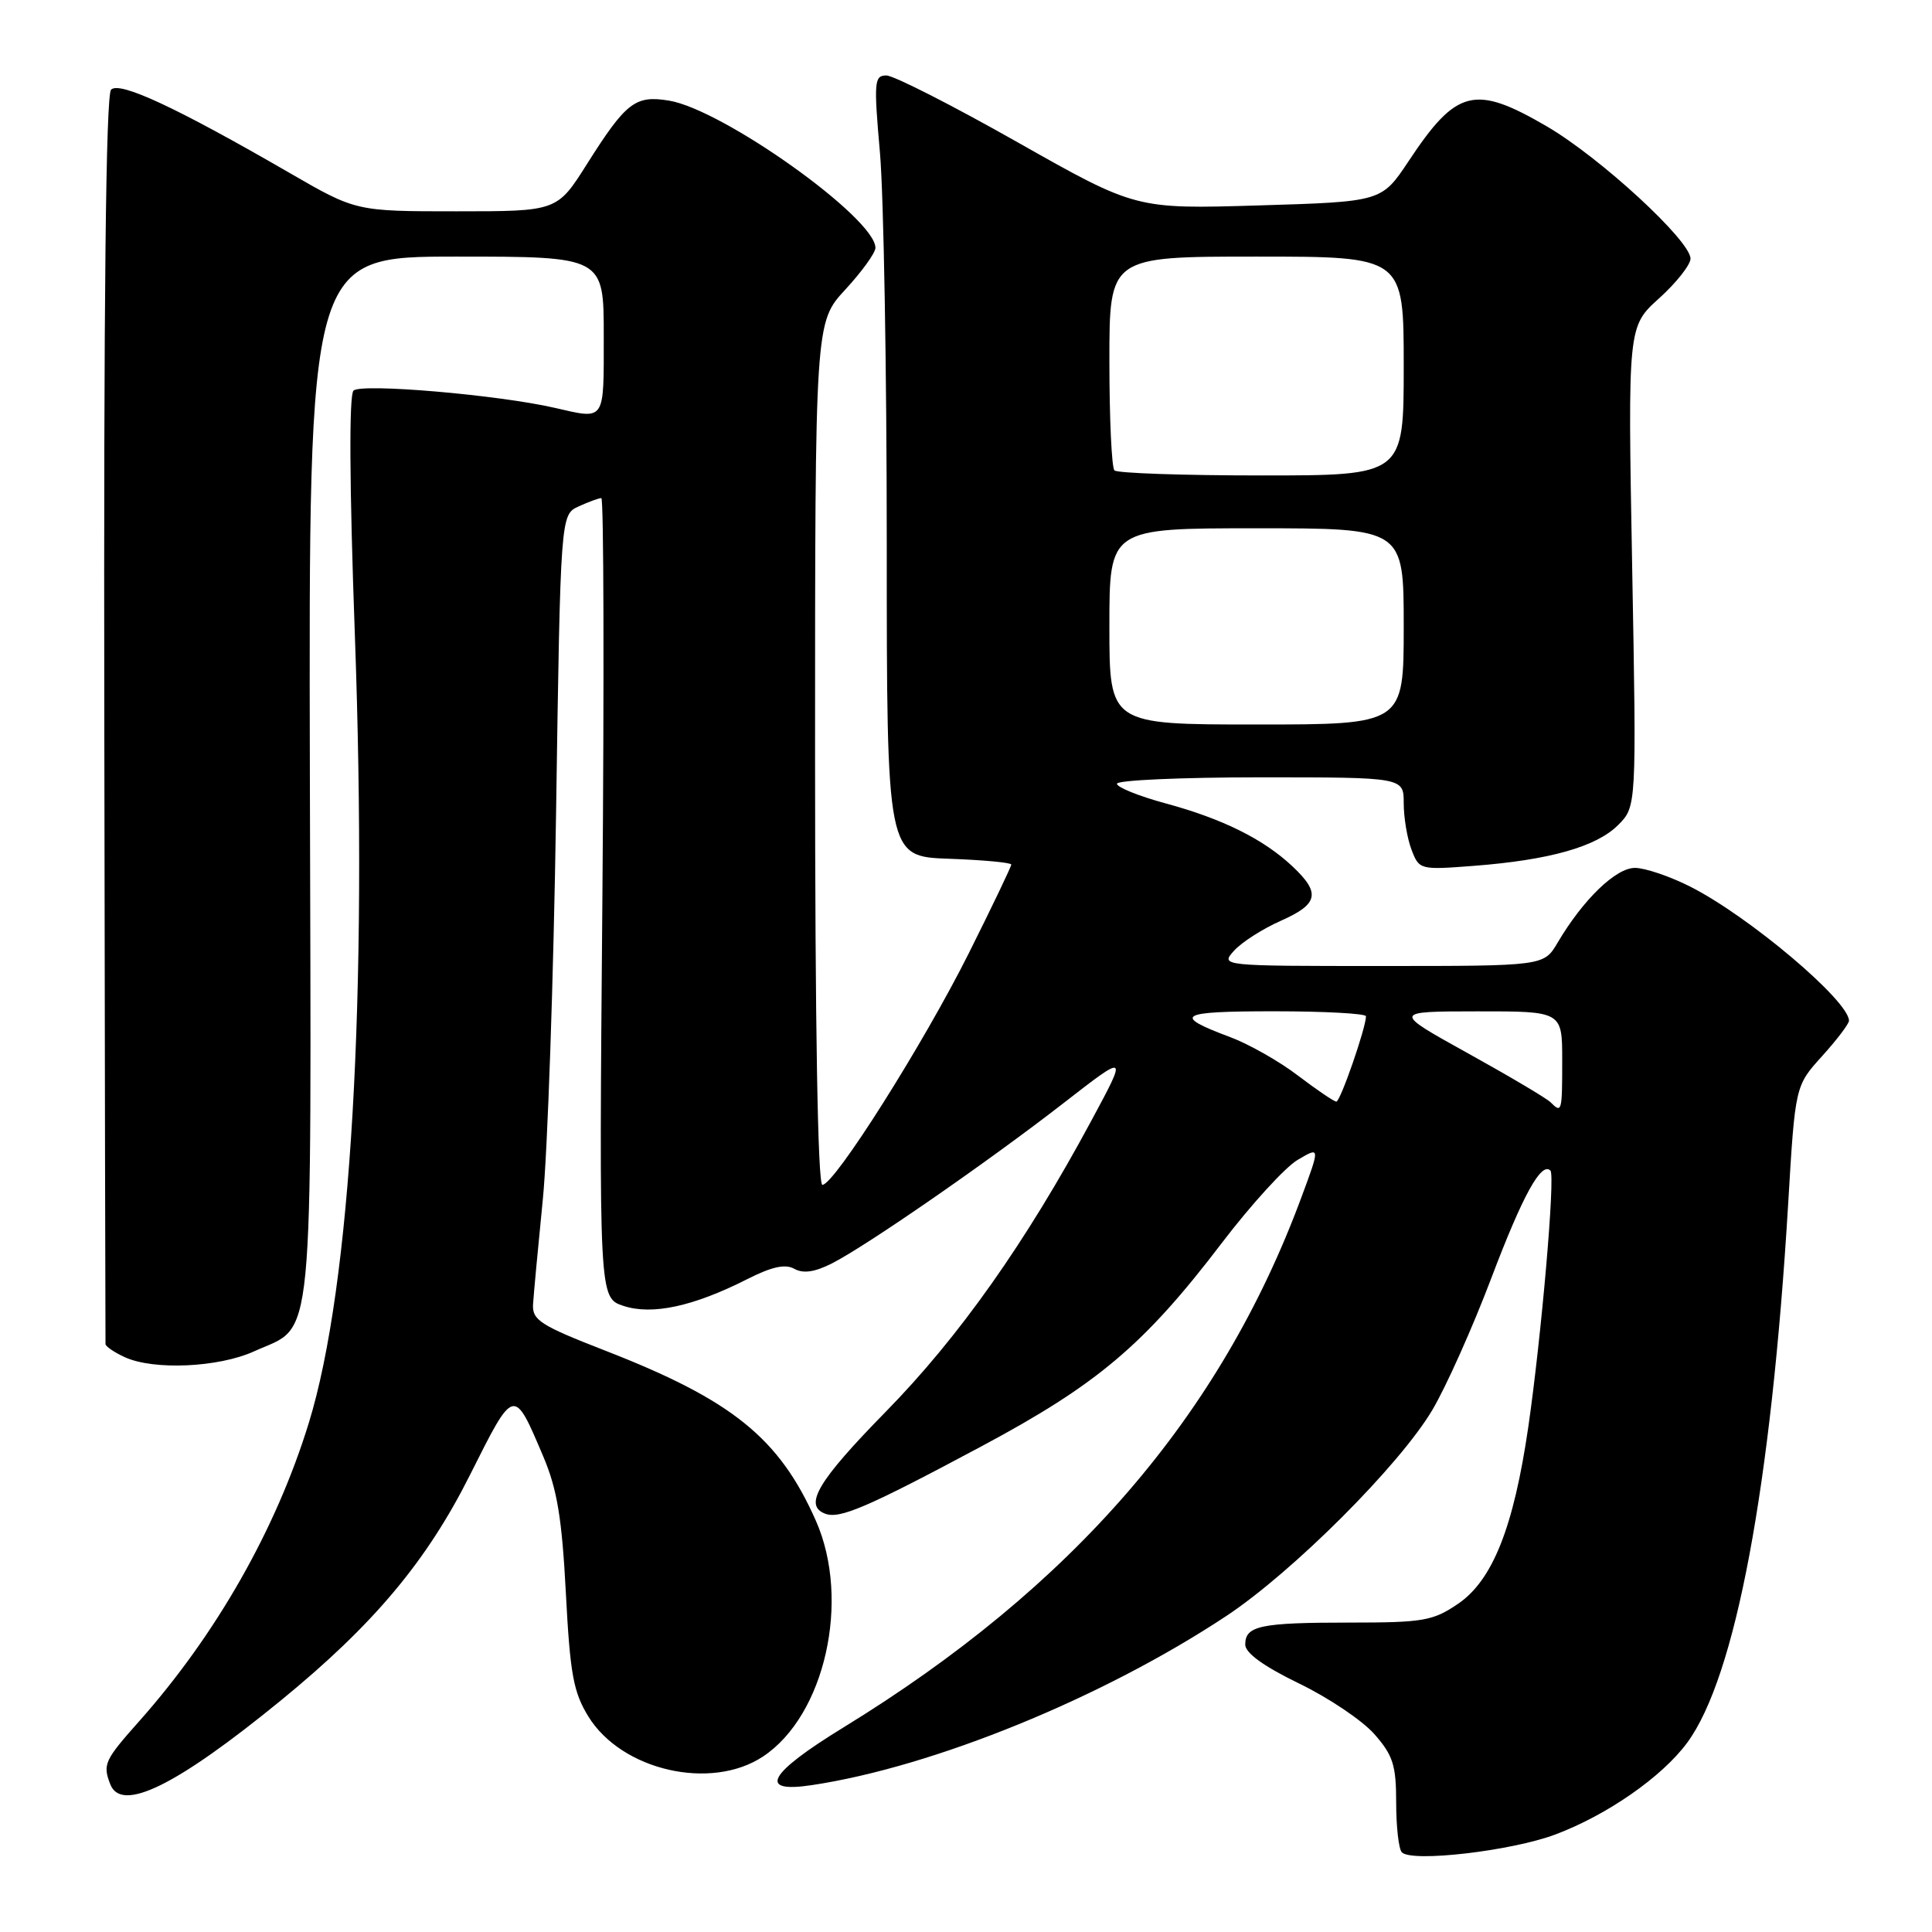 <?xml version="1.0" encoding="UTF-8" standalone="no"?>
<!DOCTYPE svg PUBLIC "-//W3C//DTD SVG 1.1//EN" "http://www.w3.org/Graphics/SVG/1.1/DTD/svg11.dtd" >
<svg xmlns="http://www.w3.org/2000/svg" xmlns:xlink="http://www.w3.org/1999/xlink" version="1.1" viewBox="0 0 256 256">
 <g >
 <path fill="currentColor"
d=" M 206.09 243.08 C 212.96 240.50 220.23 235.44 223.56 230.92 C 229.96 222.24 234.69 196.99 236.94 159.54 C 237.87 143.88 237.87 143.88 241.44 139.94 C 243.40 137.77 245.00 135.66 245.00 135.25 C 244.98 132.60 231.78 121.44 223.98 117.49 C 221.28 116.12 217.97 115.00 216.64 115.00 C 214.10 115.00 209.77 119.19 206.39 124.91 C 204.57 128.00 204.57 128.00 183.13 128.00 C 161.69 128.00 161.69 128.00 163.53 125.96 C 164.55 124.84 167.32 123.07 169.69 122.02 C 174.71 119.80 175.03 118.34 171.25 114.79 C 167.41 111.18 161.98 108.49 154.44 106.45 C 150.90 105.49 148.00 104.32 148.00 103.85 C 148.00 103.38 156.55 103.00 167.00 103.00 C 186.00 103.00 186.00 103.00 186.00 106.43 C 186.00 108.32 186.46 111.09 187.03 112.58 C 188.05 115.25 188.14 115.28 195.28 114.73 C 205.31 113.96 211.53 112.20 214.40 109.33 C 216.85 106.88 216.85 106.88 216.27 75.08 C 215.69 43.27 215.69 43.27 219.85 39.52 C 222.13 37.46 224.00 35.09 224.00 34.27 C 224.00 31.89 212.03 20.87 204.97 16.75 C 195.40 11.17 193.00 11.77 186.65 21.35 C 183.07 26.73 183.07 26.73 166.78 27.22 C 150.50 27.71 150.50 27.71 134.85 18.86 C 126.25 13.99 118.41 10.00 117.45 10.00 C 115.84 10.00 115.77 10.81 116.60 20.25 C 117.09 25.89 117.50 49.17 117.50 72.00 C 117.50 113.50 117.50 113.50 125.75 113.79 C 130.29 113.95 134.00 114.30 134.00 114.56 C 134.00 114.82 131.48 120.09 128.39 126.27 C 122.38 138.29 110.56 157.00 108.97 157.00 C 108.36 157.00 108.00 135.99 108.00 99.86 C 108.00 42.72 108.00 42.72 112.00 38.38 C 114.20 36.00 116.00 33.50 116.00 32.84 C 116.00 28.90 95.78 14.49 88.63 13.33 C 84.17 12.60 82.95 13.55 77.78 21.73 C 73.82 28.00 73.82 28.00 60.49 28.00 C 47.16 28.00 47.16 28.00 38.33 22.89 C 23.37 14.24 15.86 10.74 14.72 11.88 C 14.03 12.57 13.73 39.88 13.82 95.21 C 13.89 140.47 13.96 177.77 13.98 178.09 C 13.99 178.41 15.15 179.20 16.55 179.84 C 20.39 181.59 28.96 181.20 33.67 179.06 C 41.75 175.39 41.25 180.56 41.06 103.00 C 40.90 34.00 40.90 34.00 60.45 34.00 C 80.00 34.00 80.00 34.00 80.00 44.50 C 80.00 55.98 80.27 55.59 73.50 54.04 C 65.96 52.31 47.84 50.76 46.84 51.76 C 46.24 52.36 46.30 64.18 47.02 84.11 C 48.75 132.05 46.51 170.40 40.92 188.54 C 36.59 202.62 28.66 216.56 18.47 228.04 C 13.84 233.25 13.59 233.78 14.61 236.42 C 16.07 240.22 23.34 236.65 37.19 225.34 C 49.49 215.29 56.54 206.89 62.30 195.39 C 68.16 183.71 68.06 183.74 71.99 193.00 C 73.83 197.34 74.46 201.17 74.98 211.09 C 75.54 221.84 75.98 224.23 77.97 227.46 C 82.39 234.61 94.21 237.31 101.10 232.75 C 109.32 227.31 112.75 212.01 108.11 201.51 C 103.26 190.54 97.02 185.51 80.18 178.96 C 71.62 175.63 70.52 174.92 70.63 172.85 C 70.71 171.56 71.29 165.32 71.92 159.00 C 72.56 152.68 73.35 129.66 73.68 107.85 C 74.27 68.20 74.27 68.20 76.68 67.10 C 78.01 66.49 79.36 66.00 79.68 66.00 C 80.00 66.00 80.06 89.84 79.82 118.98 C 79.37 171.97 79.37 171.97 82.62 173.04 C 86.42 174.29 91.88 173.11 99.02 169.49 C 102.28 167.84 104.05 167.45 105.26 168.13 C 106.44 168.78 107.96 168.56 110.23 167.41 C 114.85 165.06 130.97 153.90 140.96 146.14 C 149.42 139.57 149.42 139.57 144.59 148.53 C 135.94 164.61 127.07 177.17 117.37 187.06 C 108.38 196.23 106.45 199.47 109.33 200.57 C 111.25 201.31 114.89 199.75 129.95 191.70 C 145.42 183.44 151.61 178.21 161.93 164.66 C 165.78 159.61 170.28 154.68 171.93 153.70 C 174.94 151.92 174.94 151.92 172.42 158.71 C 161.69 187.66 142.14 210.27 111.72 228.92 C 101.76 235.03 100.34 237.63 107.56 236.54 C 123.68 234.13 146.13 224.96 162.49 214.13 C 171.33 208.27 185.49 194.11 189.81 186.80 C 191.63 183.72 195.14 175.87 197.61 169.35 C 201.77 158.37 204.23 153.90 205.44 155.11 C 206.10 155.76 204.25 177.04 202.51 189.06 C 200.57 202.37 197.78 209.40 193.19 212.52 C 189.86 214.78 188.58 215.00 178.85 215.00 C 167.00 215.00 165.00 215.42 165.00 217.91 C 165.00 219.03 167.44 220.79 172.11 223.06 C 176.03 224.95 180.53 227.98 182.11 229.78 C 184.59 232.60 185.00 233.90 185.00 238.87 C 185.00 242.06 185.34 245.02 185.75 245.44 C 187.06 246.80 200.28 245.26 206.09 243.08 Z  M 205.45 146.05 C 204.93 145.53 200.00 142.61 194.50 139.56 C 184.50 134.02 184.50 134.02 195.75 134.01 C 207.00 134.00 207.00 134.00 207.00 140.50 C 207.00 147.36 206.95 147.55 205.45 146.05 Z  M 172.00 142.53 C 169.53 140.64 165.47 138.34 163.00 137.42 C 155.25 134.52 156.13 134.00 168.80 134.00 C 175.51 134.00 181.00 134.30 181.00 134.66 C 181.00 136.18 177.59 146.00 177.07 145.97 C 176.76 145.96 174.47 144.41 172.00 142.53 Z  M 147.00 83.00 C 147.00 70.00 147.00 70.00 166.50 70.00 C 186.00 70.00 186.00 70.00 186.00 83.00 C 186.00 96.00 186.00 96.00 166.50 96.00 C 147.00 96.00 147.00 96.00 147.00 83.00 Z  M 147.67 62.33 C 147.30 61.97 147.00 55.44 147.00 47.83 C 147.00 34.00 147.00 34.00 166.50 34.00 C 186.00 34.00 186.00 34.00 186.00 48.50 C 186.00 63.00 186.00 63.00 167.17 63.00 C 156.81 63.00 148.03 62.70 147.67 62.33 Z "/>
</g>
</svg>
